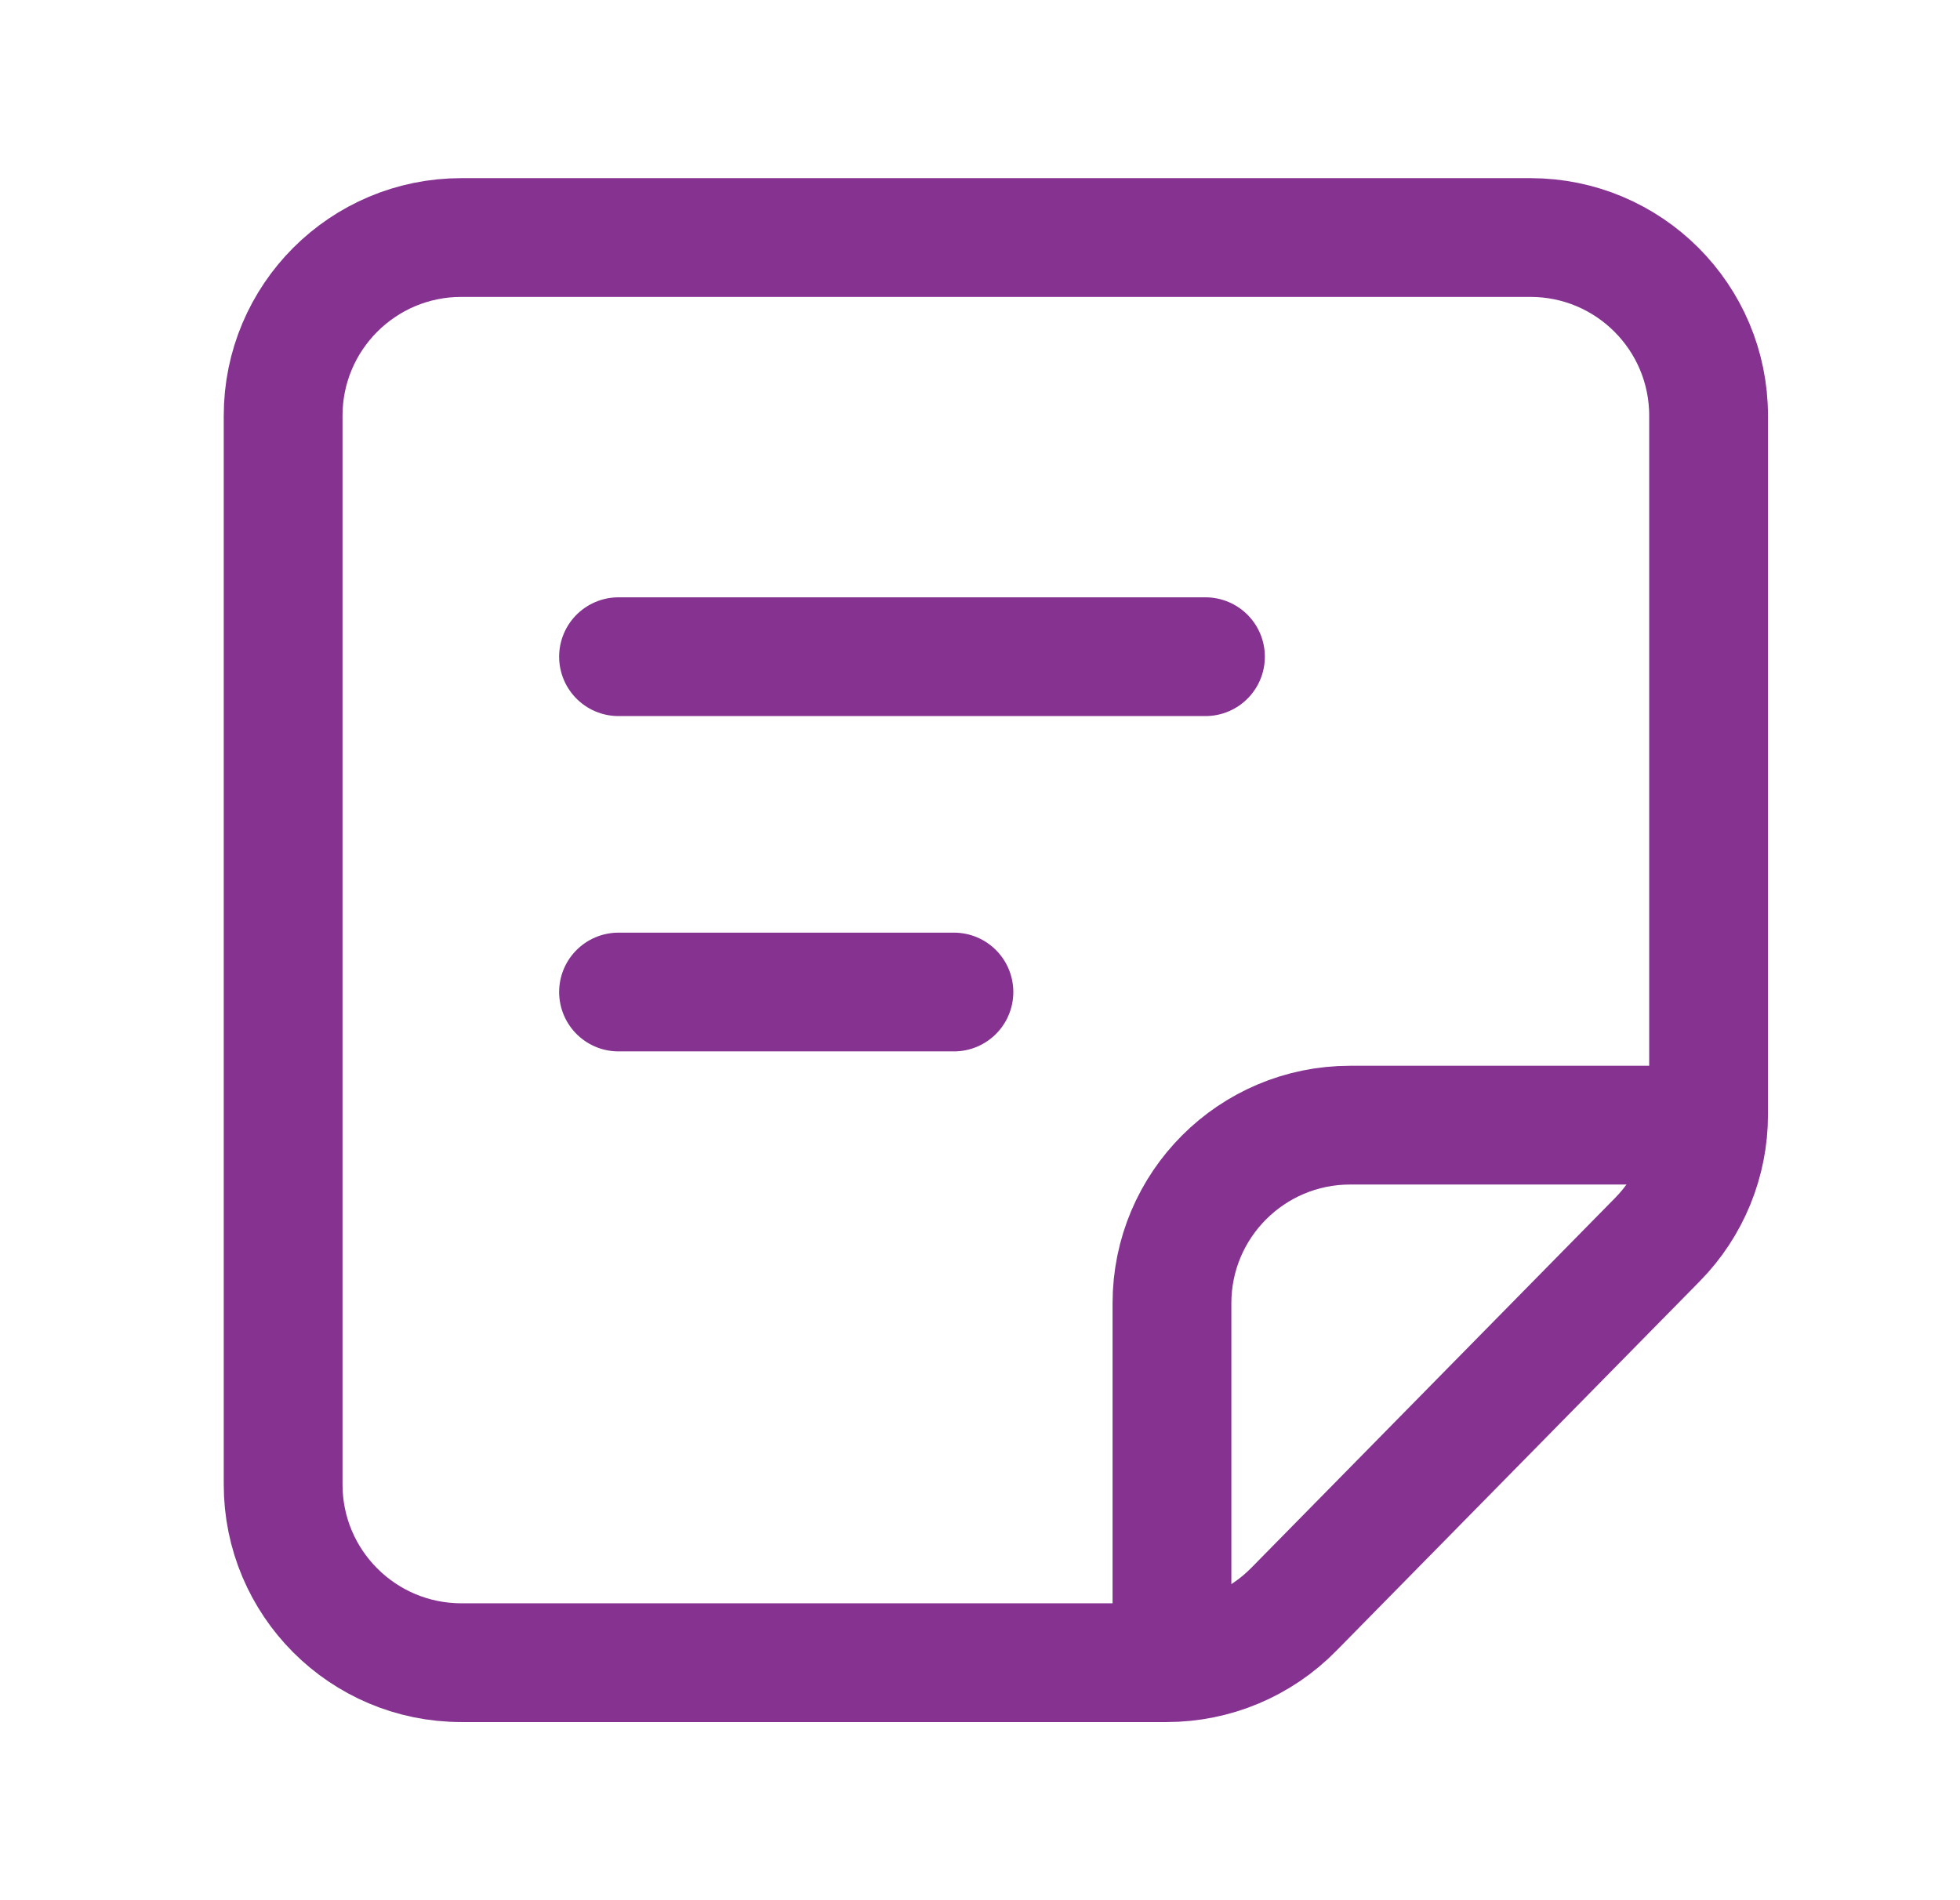 <svg width="33" height="32" viewBox="0 0 33 32" fill="none" xmlns="http://www.w3.org/2000/svg">
<path d="M16.061 16.706L10.414 16.706" stroke="#853291" stroke-width="2" stroke-linecap="round"/>
<path d="M20.296 11.059L10.414 11.059" stroke="#853291" stroke-width="2" stroke-linecap="round"/>
<path d="M25.767 4H7.767C6.11 4 4.767 5.343 4.767 7V25C4.767 26.657 6.11 28 7.767 28H19.643C20.447 28 21.218 27.677 21.782 27.103L27.906 20.875C28.458 20.314 28.767 19.559 28.767 18.772V7C28.767 5.343 27.424 4 25.767 4Z" stroke="#853291" stroke-width="2" stroke-linecap="round"/>
<path d="M19.732 27.917V21.948C19.732 20.291 21.075 18.948 22.732 18.948H28.202" stroke="#853291" stroke-width="2" stroke-linecap="round"/>
</svg>
